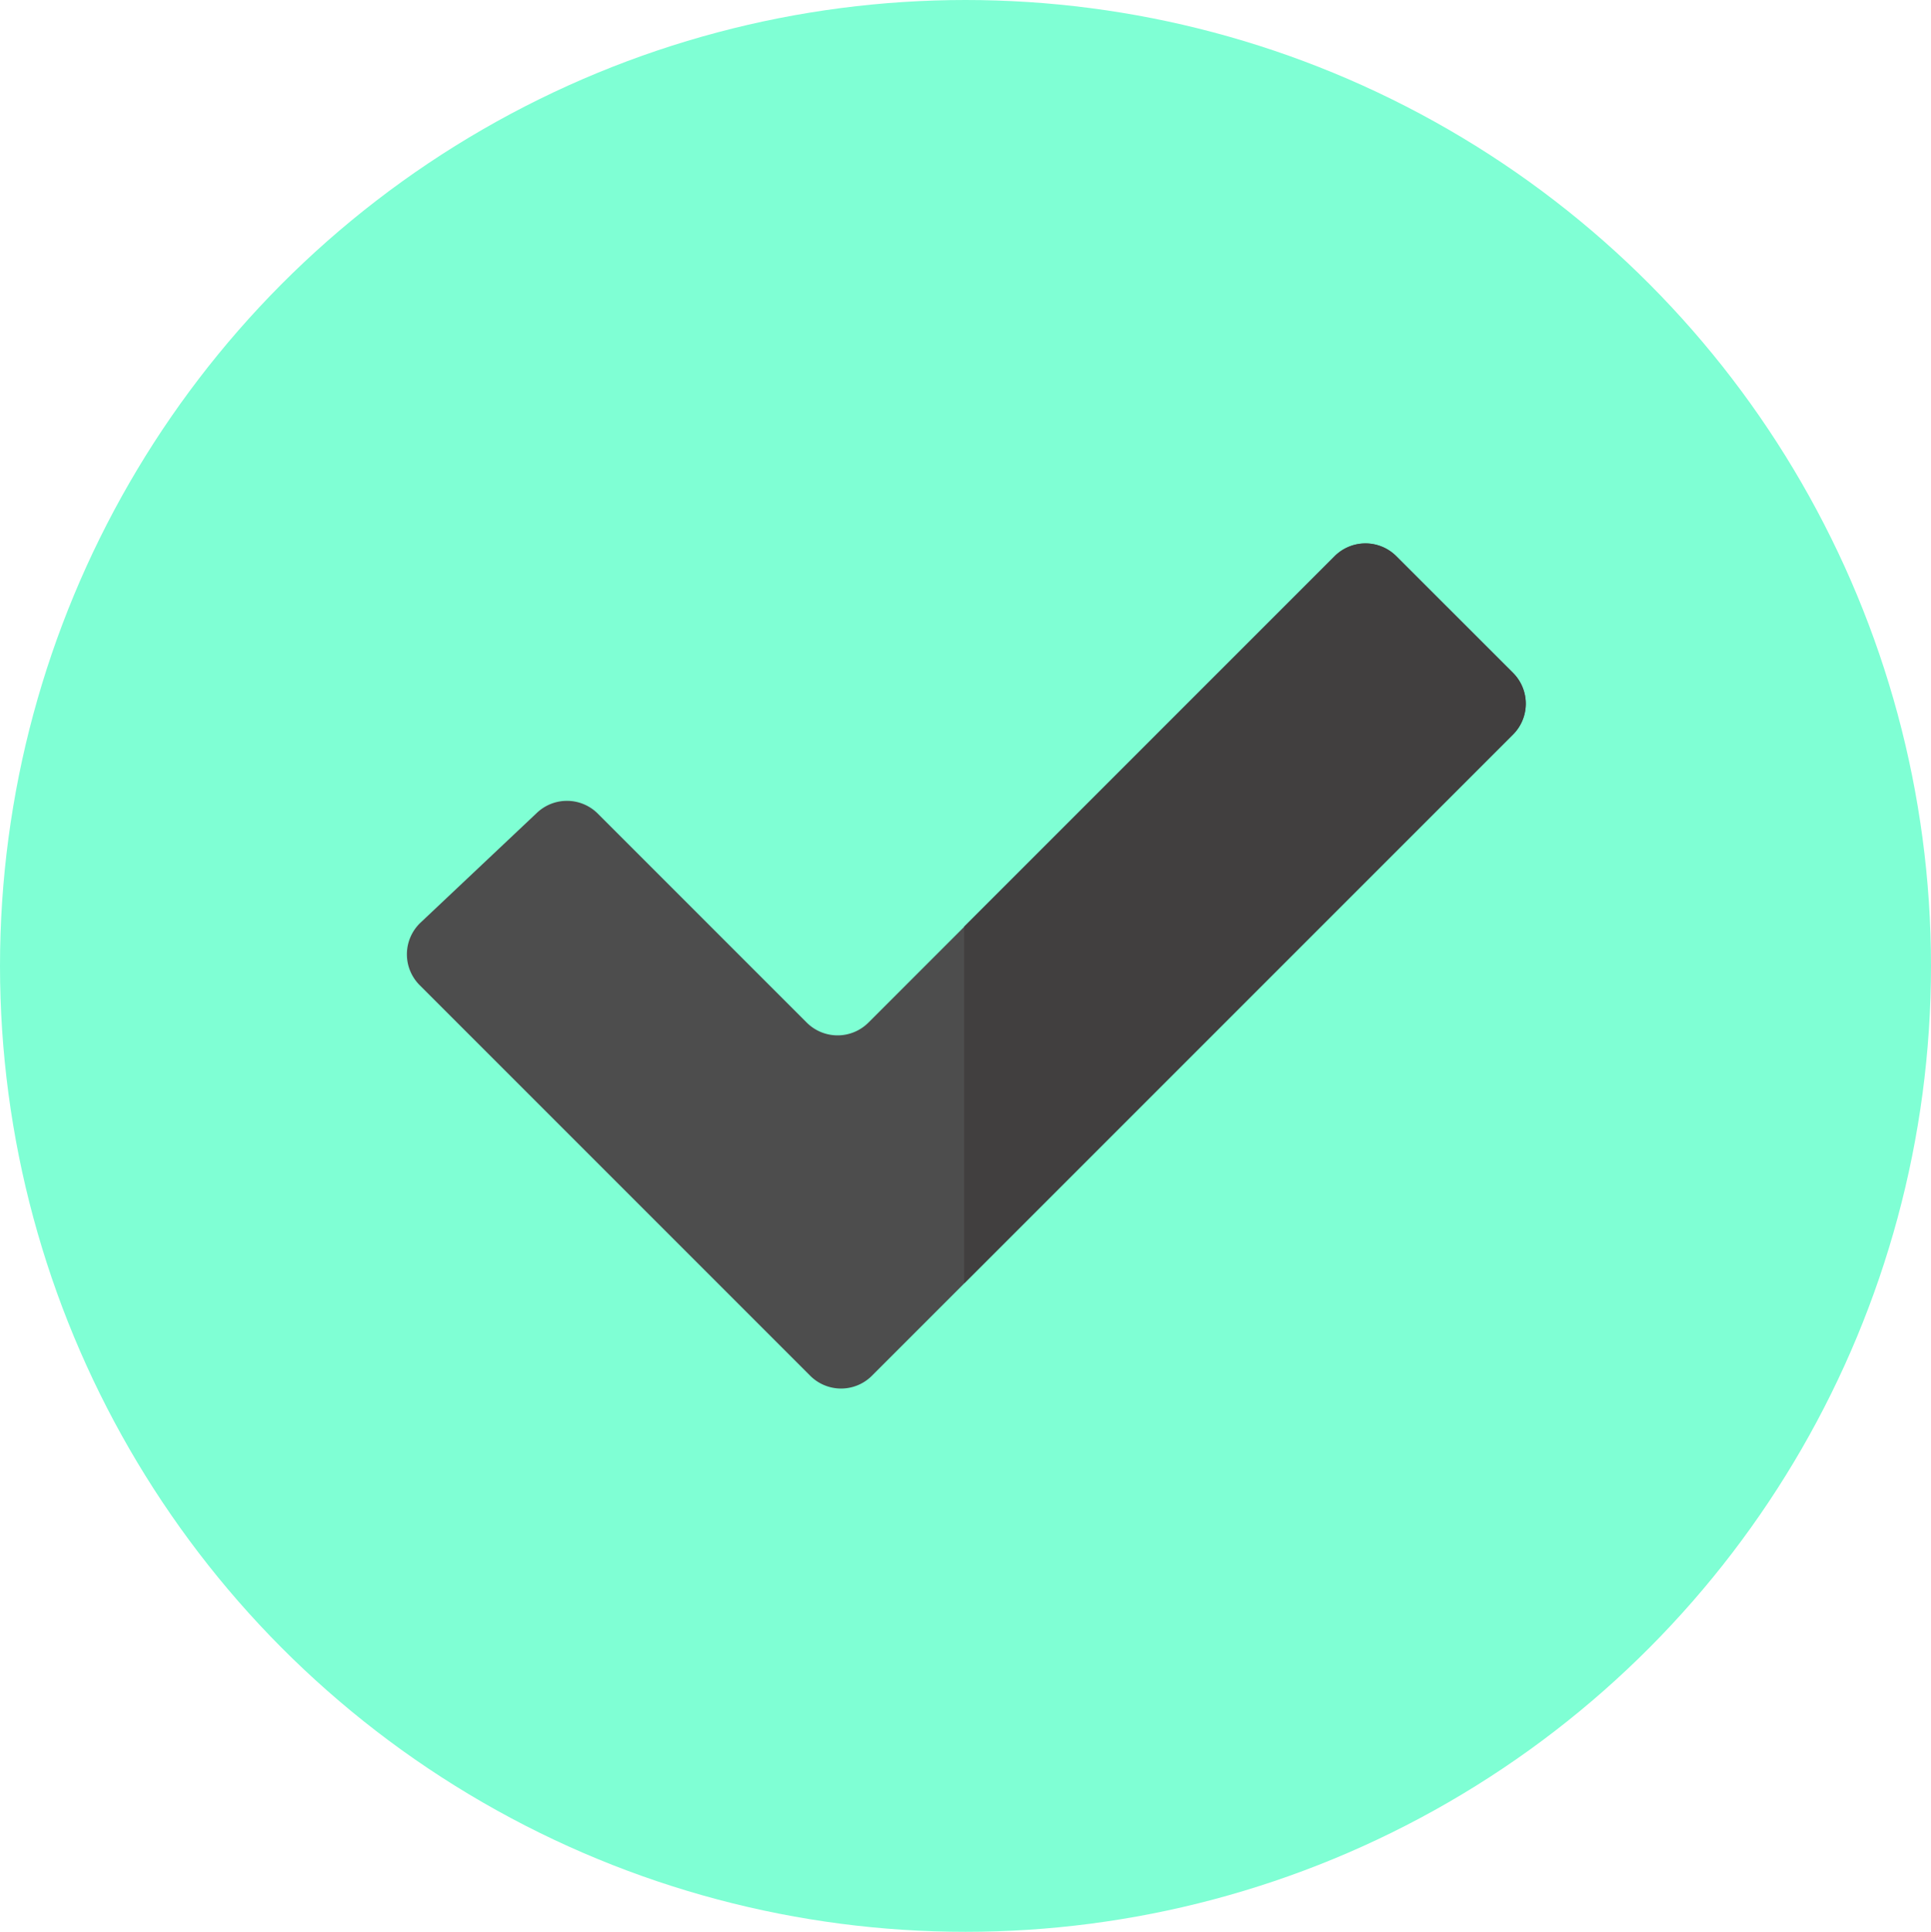 <svg xmlns="http://www.w3.org/2000/svg" width="19.352" height="19.358" viewBox="0 0 19.352 19.358">
  <g id="check" transform="translate(-0.083)">
    <g id="Group_11799" data-name="Group 11799" transform="translate(0.083 0)">
      <ellipse id="Ellipse_732" data-name="Ellipse 732" cx="9.676" cy="9.679" rx="9.676" ry="9.679" transform="translate(0 0)" fill="#7fffd4"/>
    </g>
    <path id="Path_16496" data-name="Path 16496" d="M108.068,148.44l3.914,3.914a.437.437,0,0,0,.618,0l6.425-6.425a.437.437,0,0,0,0-.618l-1.169-1.169a.437.437,0,0,0-.618,0l-4.673,4.673a.437.437,0,0,1-.618,0l-2.094-2.094a.437.437,0,0,0-.609-.009l-1.166,1.1A.437.437,0,0,0,108.068,148.44Z" transform="translate(-103.779 -138.568)" fill="#4d4d4d"/>
    <path id="Path_16497" data-name="Path 16497" d="M260.015,144.14a.437.437,0,0,0-.618,0l-3.712,3.712v3.575l5.5-5.5a.437.437,0,0,0,0-.618Z" transform="translate(-245.939 -138.567)" fill="#413f3f"/>
  </g>
</svg>
